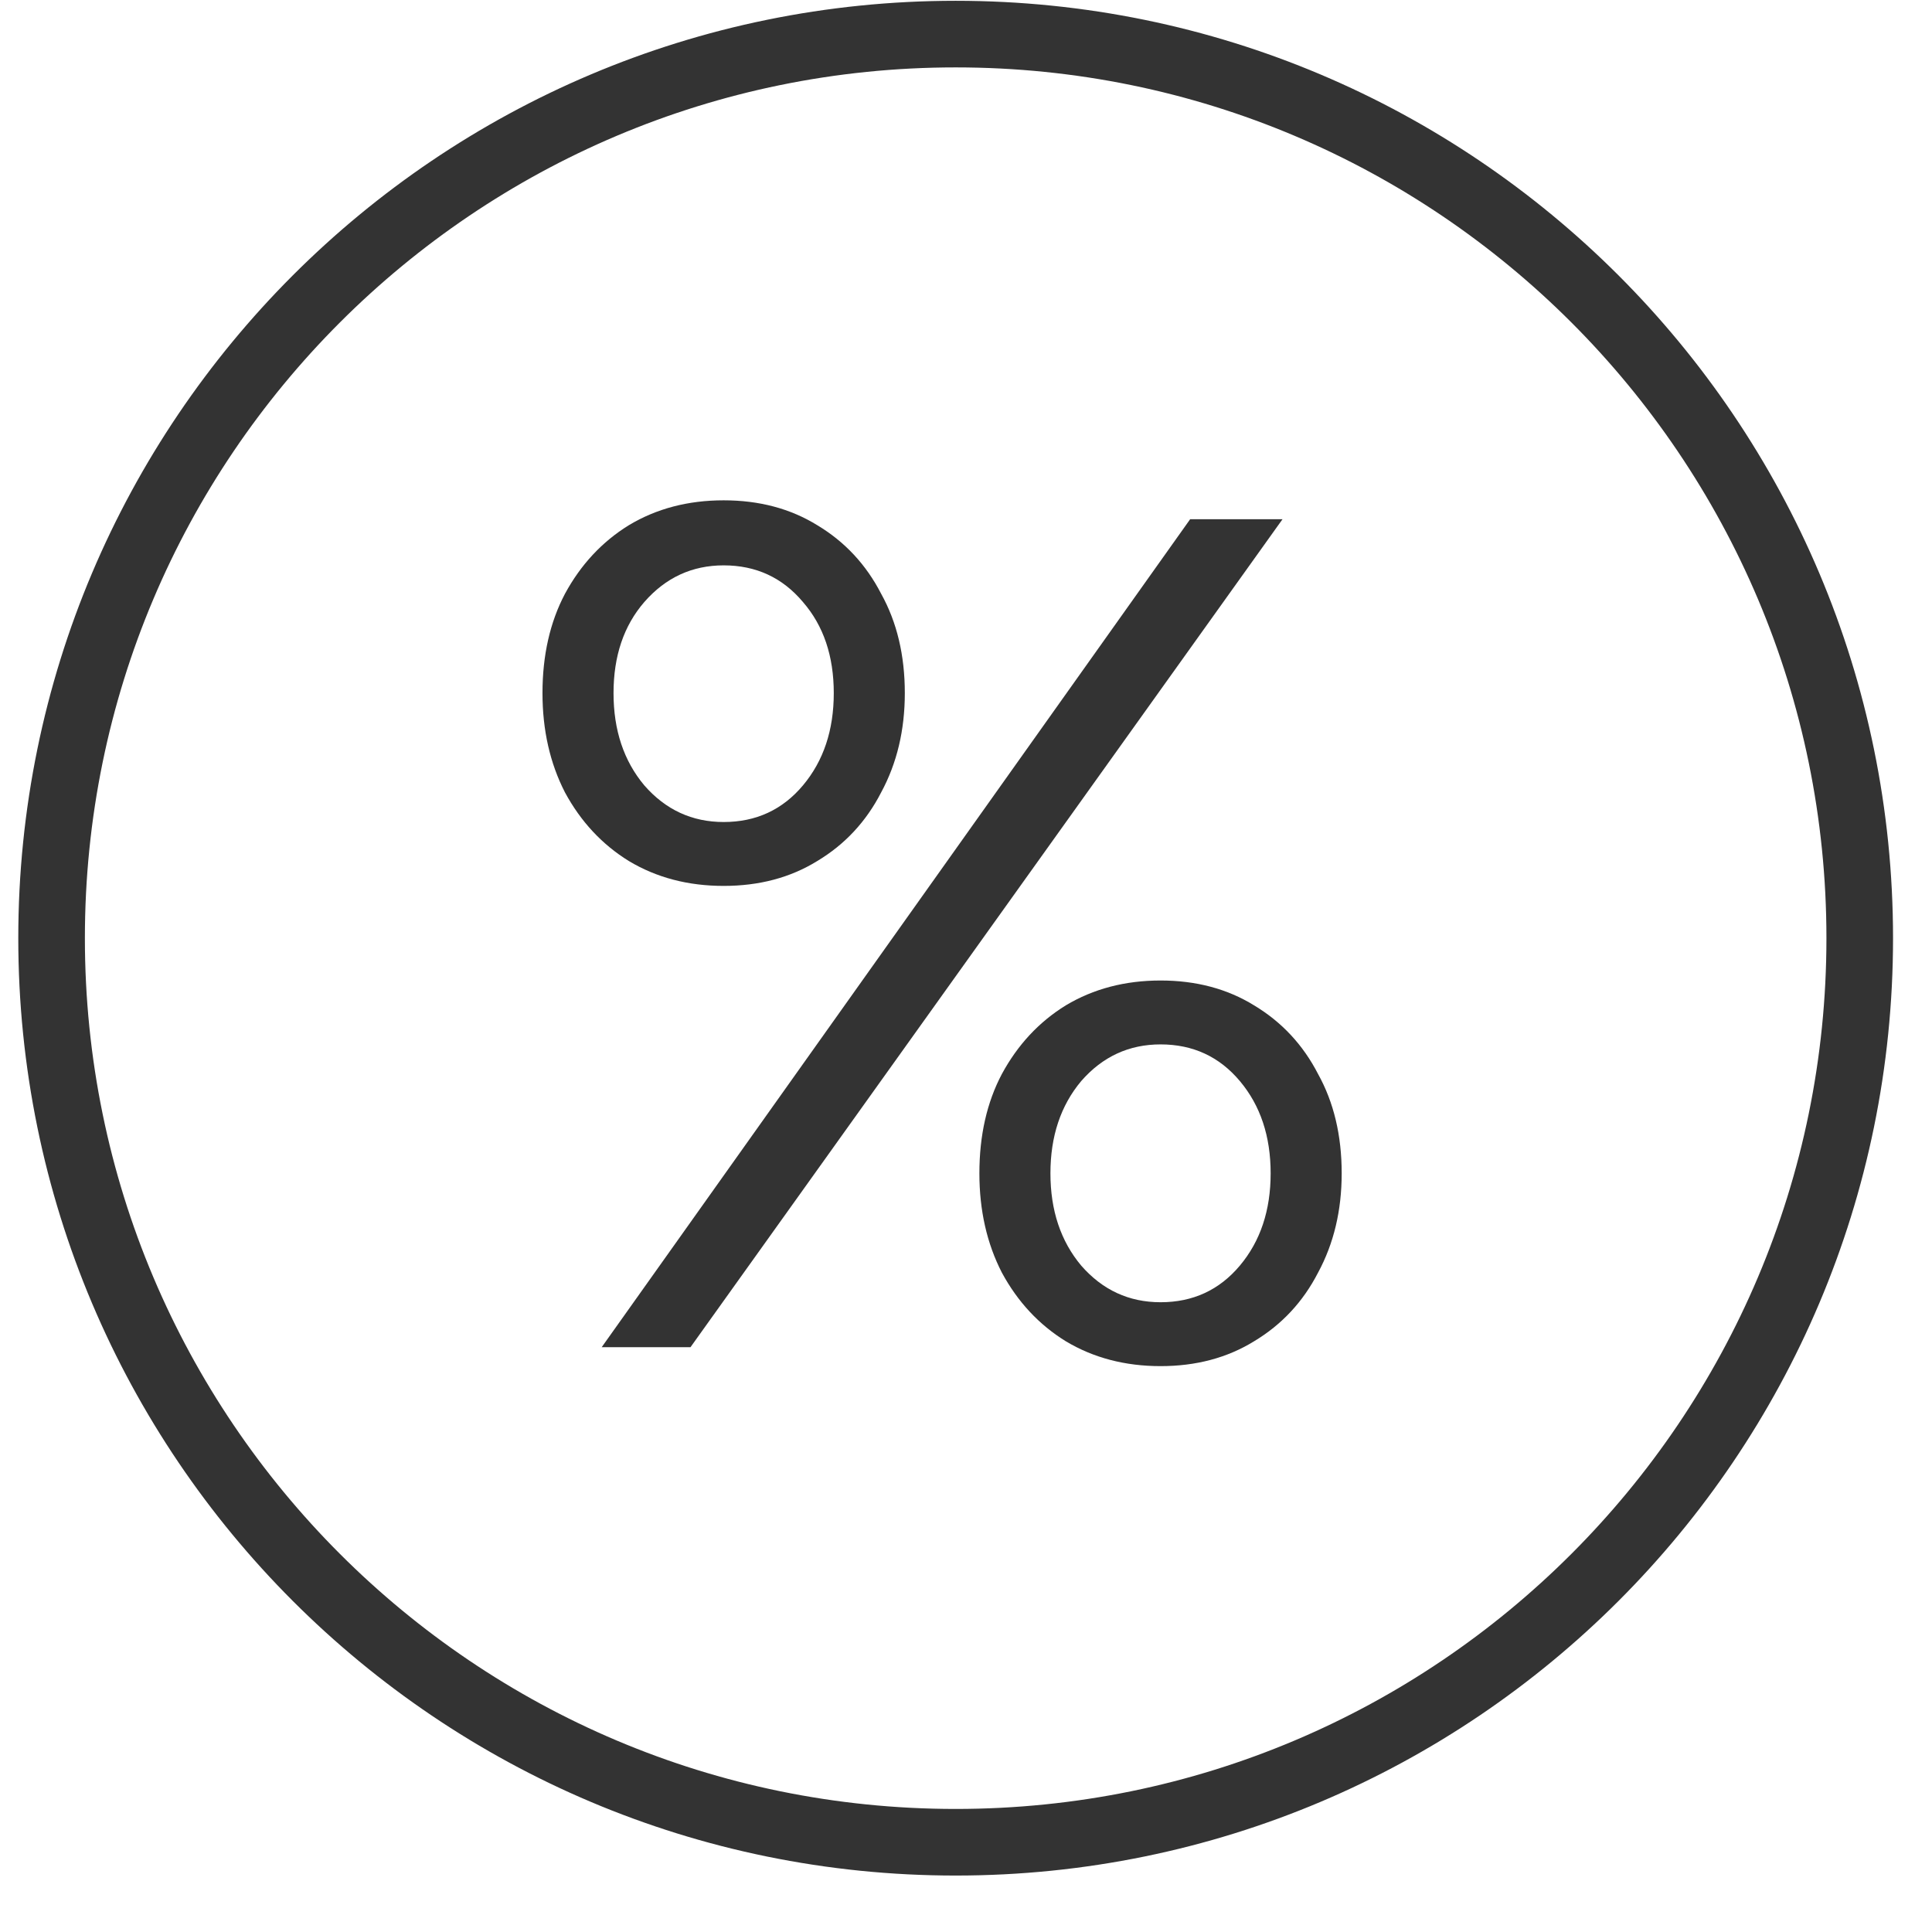 <svg width="57" height="57" viewBox="0 0 57 57" fill="none" xmlns="http://www.w3.org/2000/svg">
<path d="M28.195 54.352C42.926 54.352 54.868 42.41 54.868 27.679C54.868 12.948 42.926 1.006 28.195 1.006C13.464 1.006 1.522 12.948 1.522 27.679C1.522 42.41 13.464 54.352 28.195 54.352Z" stroke="black" stroke-opacity="0.8" stroke-width="1.965"/>
<path d="M17.752 39.746L35.113 15.319H37.838L20.372 39.746H17.752ZM34.24 40.305C33.192 40.305 32.26 40.06 31.445 39.572C30.653 39.083 30.025 38.409 29.559 37.548C29.116 36.687 28.895 35.71 28.895 34.617C28.895 33.5 29.116 32.523 29.559 31.685C30.025 30.825 30.653 30.15 31.445 29.661C32.26 29.173 33.192 28.928 34.24 28.928C35.288 28.928 36.208 29.173 36.999 29.661C37.814 30.15 38.443 30.825 38.886 31.685C39.352 32.523 39.584 33.5 39.584 34.617C39.584 35.71 39.352 36.687 38.886 37.548C38.443 38.409 37.814 39.083 36.999 39.572C36.208 40.06 35.288 40.305 34.24 40.305ZM34.24 38.42C35.195 38.42 35.975 38.06 36.58 37.339C37.186 36.617 37.488 35.71 37.488 34.617C37.488 33.523 37.186 32.616 36.58 31.895C35.975 31.174 35.195 30.813 34.24 30.813C33.308 30.813 32.528 31.174 31.899 31.895C31.294 32.616 30.991 33.523 30.991 34.617C30.991 35.71 31.294 36.617 31.899 37.339C32.528 38.06 33.308 38.42 34.24 38.42ZM21.35 26.137C20.302 26.137 19.37 25.893 18.555 25.404C17.764 24.916 17.135 24.241 16.669 23.38C16.227 22.519 16.005 21.542 16.005 20.449C16.005 19.332 16.227 18.355 16.669 17.517C17.135 16.657 17.764 15.982 18.555 15.494C19.37 15.005 20.302 14.761 21.35 14.761C22.398 14.761 23.318 15.005 24.11 15.494C24.925 15.982 25.553 16.657 25.996 17.517C26.462 18.355 26.695 19.332 26.695 20.449C26.695 21.542 26.462 22.519 25.996 23.38C25.553 24.241 24.925 24.916 24.11 25.404C23.318 25.893 22.398 26.137 21.35 26.137ZM21.35 24.252C22.305 24.252 23.085 23.892 23.69 23.171C24.296 22.449 24.599 21.542 24.599 20.449C24.599 19.355 24.296 18.46 23.69 17.762C23.085 17.041 22.305 16.68 21.35 16.68C20.419 16.68 19.638 17.041 19.009 17.762C18.404 18.46 18.101 19.355 18.101 20.449C18.101 21.542 18.404 22.449 19.009 23.171C19.638 23.892 20.419 24.252 21.35 24.252Z" fill="black" fill-opacity="0.8"/>
</svg>
